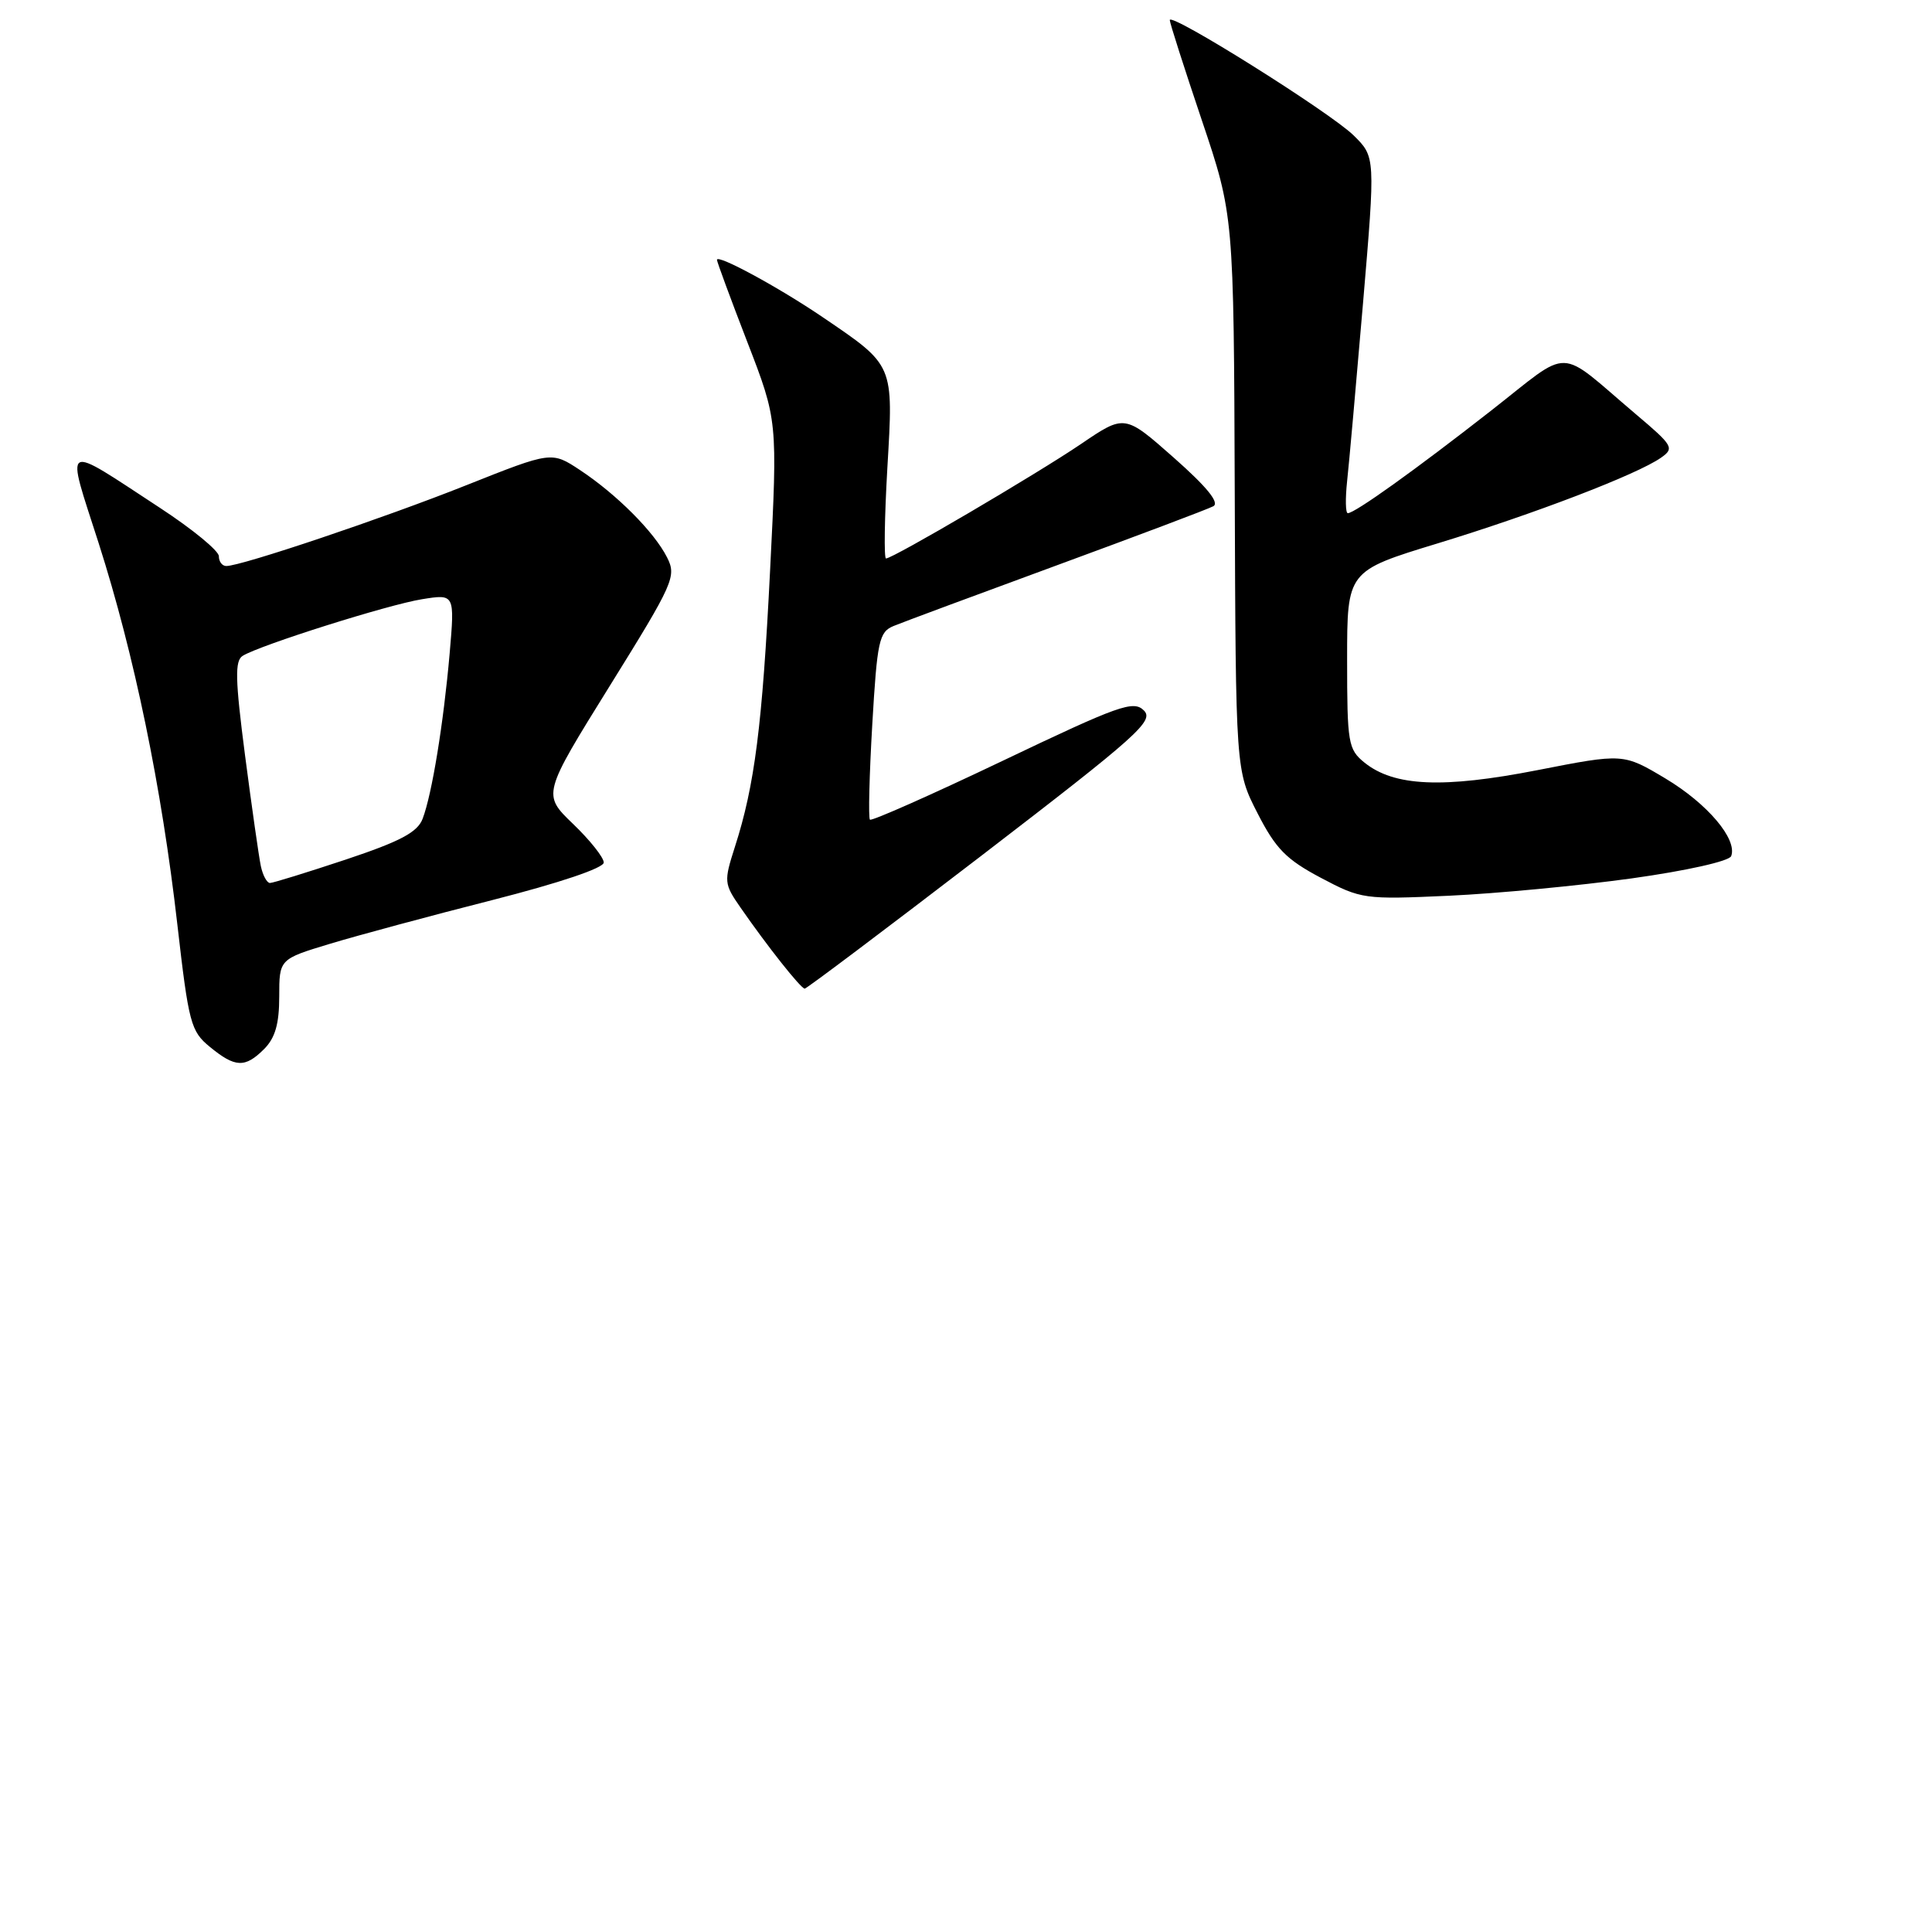 <?xml version="1.0" encoding="UTF-8" standalone="no"?>
<!DOCTYPE svg PUBLIC "-//W3C//DTD SVG 1.1//EN" "http://www.w3.org/Graphics/SVG/1.1/DTD/svg11.dtd" >
<svg xmlns="http://www.w3.org/2000/svg" xmlns:xlink="http://www.w3.org/1999/xlink" version="1.1" viewBox="0 0 256 256">
 <g >
 <path fill="currentColor"
d=" M 35.00 139.00 C 36.46 137.54 37.00 135.67 37.00 132.05 C 37.00 127.09 37.00 127.09 43.75 125.05 C 47.46 123.93 57.14 121.32 65.25 119.26 C 74.11 117.00 80.00 115.02 80.00 114.29 C 80.00 113.62 78.17 111.32 75.93 109.17 C 71.87 105.26 71.87 105.26 80.80 90.88 C 89.29 77.22 89.66 76.37 88.39 73.86 C 86.70 70.50 81.71 65.50 76.86 62.29 C 73.09 59.80 73.09 59.80 61.80 64.29 C 50.83 68.66 31.99 75.00 29.99 75.00 C 29.44 75.00 29.00 74.42 29.00 73.70 C 29.00 72.99 25.51 70.12 21.25 67.33 C 8.03 58.68 8.69 58.31 13.07 71.96 C 17.80 86.75 21.42 104.28 23.50 122.50 C 25.00 135.58 25.28 136.65 27.80 138.71 C 31.17 141.48 32.47 141.53 35.00 139.00 Z  M 130.10 113.34 C 150.78 97.46 152.95 95.52 151.57 94.14 C 150.19 92.76 148.30 93.44 132.86 100.81 C 123.41 105.32 115.49 108.83 115.27 108.61 C 115.05 108.38 115.19 102.72 115.58 96.01 C 116.23 84.92 116.48 83.74 118.40 82.95 C 119.55 82.47 129.28 78.86 140.00 74.92 C 150.72 70.98 160.07 67.46 160.77 67.08 C 161.63 66.62 159.91 64.51 155.54 60.65 C 149.03 54.90 149.03 54.90 143.27 58.81 C 137.28 62.87 118.32 74.00 117.40 74.00 C 117.12 74.00 117.20 68.59 117.58 61.99 C 118.39 48.19 118.52 48.49 109.00 42.02 C 103.20 38.08 95.00 33.63 95.00 34.43 C 95.00 34.69 96.81 39.59 99.02 45.31 C 103.04 55.71 103.04 55.71 102.04 75.60 C 101.01 96.15 100.00 104.09 97.37 112.24 C 95.91 116.80 95.93 117.10 98.11 120.24 C 101.64 125.34 106.12 131.00 106.63 131.00 C 106.88 131.00 117.44 123.05 130.10 113.34 Z  M 216.22 116.39 C 223.51 115.37 229.13 114.11 229.39 113.44 C 230.24 111.20 226.25 106.49 220.69 103.16 C 215.10 99.82 215.10 99.82 203.71 102.05 C 191.17 104.50 184.72 104.21 180.79 101.04 C 178.64 99.29 178.50 98.48 178.50 87.42 C 178.50 75.66 178.50 75.66 190.50 72.00 C 203.25 68.11 216.93 62.87 220.09 60.65 C 221.89 59.39 221.70 59.06 216.79 54.91 C 206.13 45.88 208.43 45.93 197.54 54.44 C 187.50 62.29 179.52 68.00 178.59 68.00 C 178.29 68.00 178.25 66.09 178.50 63.75 C 178.76 61.41 179.70 50.79 180.61 40.14 C 182.25 20.79 182.25 20.79 179.37 17.95 C 176.30 14.92 155.00 1.56 155.00 2.66 C 155.00 3.03 156.91 8.99 159.24 15.91 C 163.48 28.50 163.48 28.50 163.61 65.30 C 163.74 102.11 163.74 102.11 166.63 107.76 C 169.04 112.47 170.43 113.88 175.01 116.31 C 180.38 119.15 180.76 119.20 192.00 118.69 C 198.32 118.40 209.22 117.36 216.22 116.39 Z  M 34.56 114.75 C 34.30 113.51 33.36 106.92 32.47 100.10 C 31.16 90.01 31.10 87.55 32.16 86.90 C 34.46 85.48 51.46 80.11 55.92 79.40 C 60.26 78.70 60.26 78.70 59.58 86.60 C 58.77 95.85 57.24 105.24 56.00 108.49 C 55.32 110.28 53.06 111.48 45.81 113.90 C 40.69 115.60 36.17 117.00 35.77 117.00 C 35.37 117.00 34.82 115.99 34.56 114.75 Z "/>
</g>
</svg>